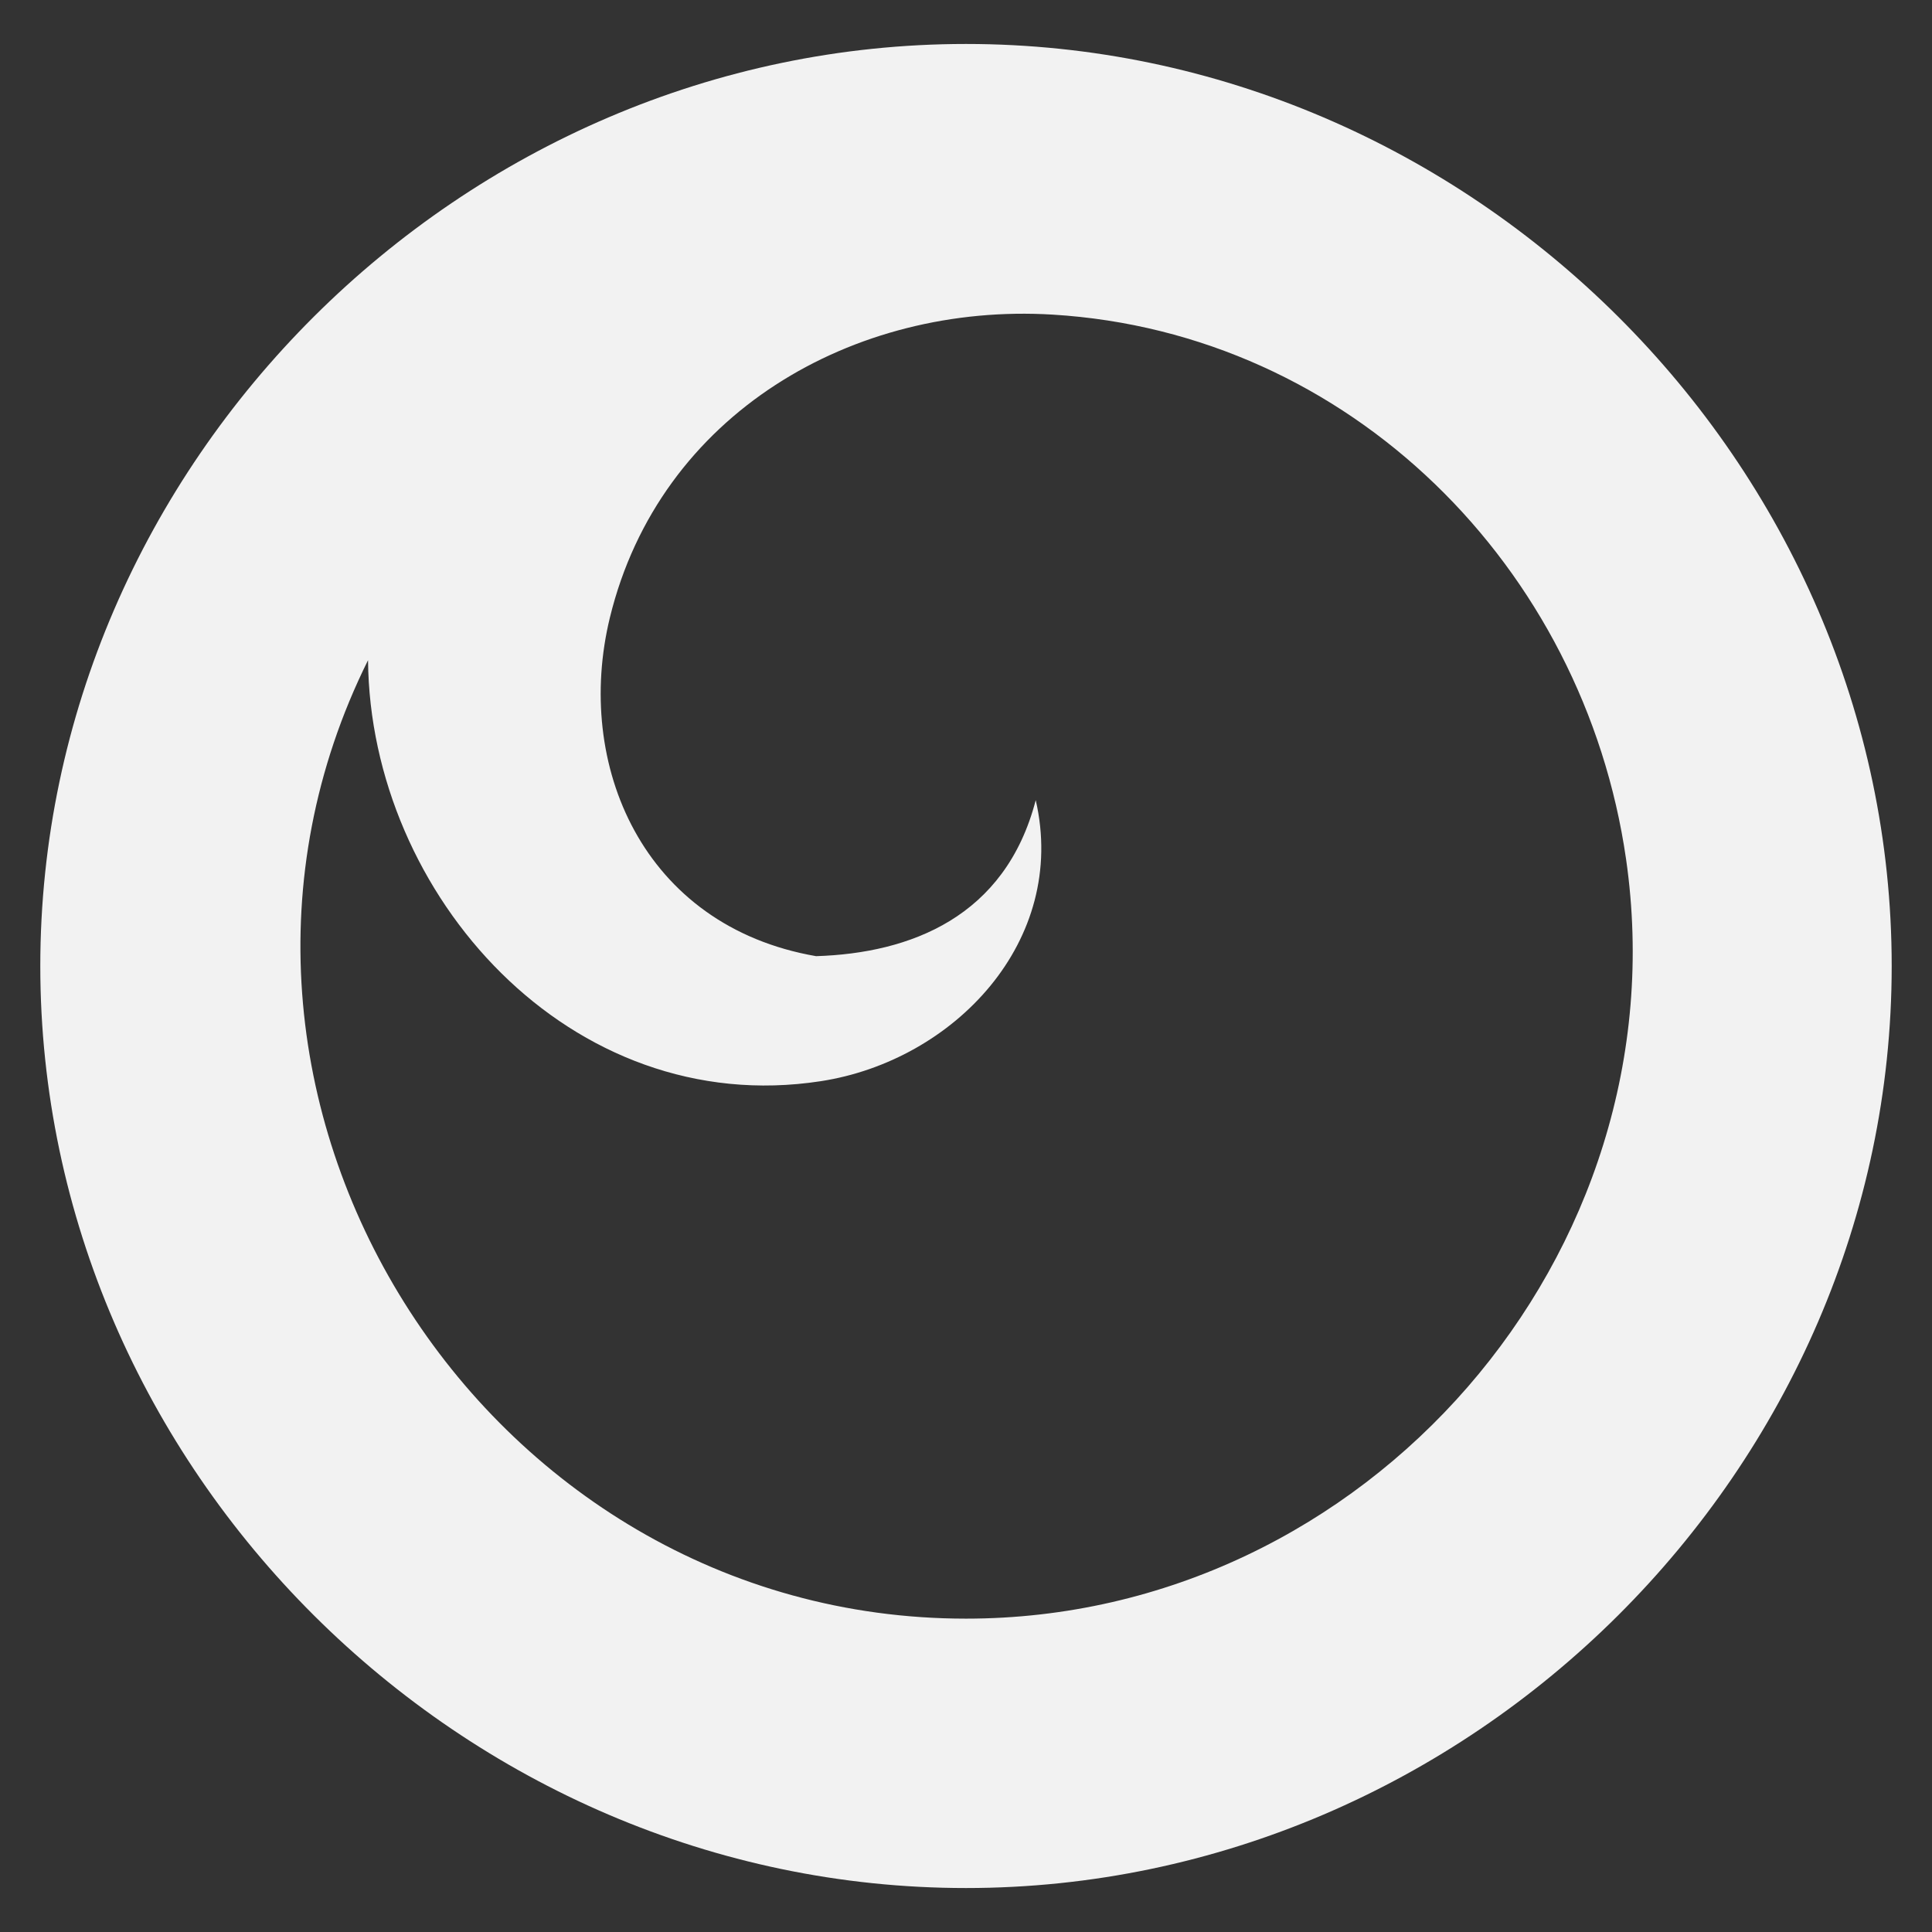 <?xml version="1.0" encoding="utf-8"?>
<!-- Generator: Adobe Illustrator 16.0.0, SVG Export Plug-In . SVG Version: 6.00 Build 0)  -->
<!DOCTYPE svg PUBLIC "-//W3C//DTD SVG 1.1//EN" "http://www.w3.org/Graphics/SVG/1.1/DTD/svg11.dtd">
<svg version="1.1" id="Layer_1" xmlns="http://www.w3.org/2000/svg" xmlns:xlink="http://www.w3.org/1999/xlink" x="0px" y="0px"
	 width="300px" height="300px" viewBox="0 0 300 300" enable-background="new 0 0 300 300" xml:space="preserve">
<rect x="0" y="0" width="300" height="300" fill="#333333" stroke="none"/>
<rect x="-1.249" y="-0.565" display="none" fill="#414042" width="303.346" height="301.487"/>
<radialGradient id="SVGID_1_" cx="297.5" cy="-120" r="137.25" gradientTransform="matrix(1 0 0 -1 -147.5 30)" gradientUnits="userSpaceOnUse">
	<stop  offset="0" style="stop-color:#FFFFFF;stop-opacity:0"/>
	<stop  offset="0.14" style="stop-color:#F2F3F3;stop-opacity:0.026"/>
	<stop  offset="0.396" style="stop-color:#D0D2D3;stop-opacity:0.075"/>
	<stop  offset="0.531" style="stop-color:#BCBEC0;stop-opacity:0.1"/>
	<stop  offset="0.701" style="stop-color:#6D6E6F;stop-opacity:0.064"/>
	<stop  offset="0.842" style="stop-color:#323333;stop-opacity:0.034"/>
	<stop  offset="0.946" style="stop-color:#0E0E0E;stop-opacity:0.012"/>
	<stop  offset="1" style="stop-color:#000000;stop-opacity:0"/>
</radialGradient>
<circle display="none" fill="url(#SVGID_1_)" cx="150" cy="150" r="137.25"/>
<path fill="#F2F2F2" d="M150.001,6.827C71.666,6.827,6.257,71.974,6.257,150c0,78.024,65.408,143.173,143.744,143.173
	c78.335,0,143.741-65.148,143.741-143.173C293.744,71.976,228.338,6.827,150.001,6.827z M150.001,251.342
	c-75.31,0-126.391-81.333-92.853-148.825c0.326,36.476,31.453,71.338,70.285,65.372c20.718-3.18,38.428-21.777,33.395-43.644
	c-4.719,18.175-19.493,23.769-34.106,24.228c-26.943-4.664-37.58-29.771-32.016-52.587c7.731-31.695,37.882-48.909,68.749-47.032
	c46.148,2.804,82.486,39.188,89.037,84.542C261.35,194.719,212.236,251.342,150.001,251.342z"/>
</svg>
